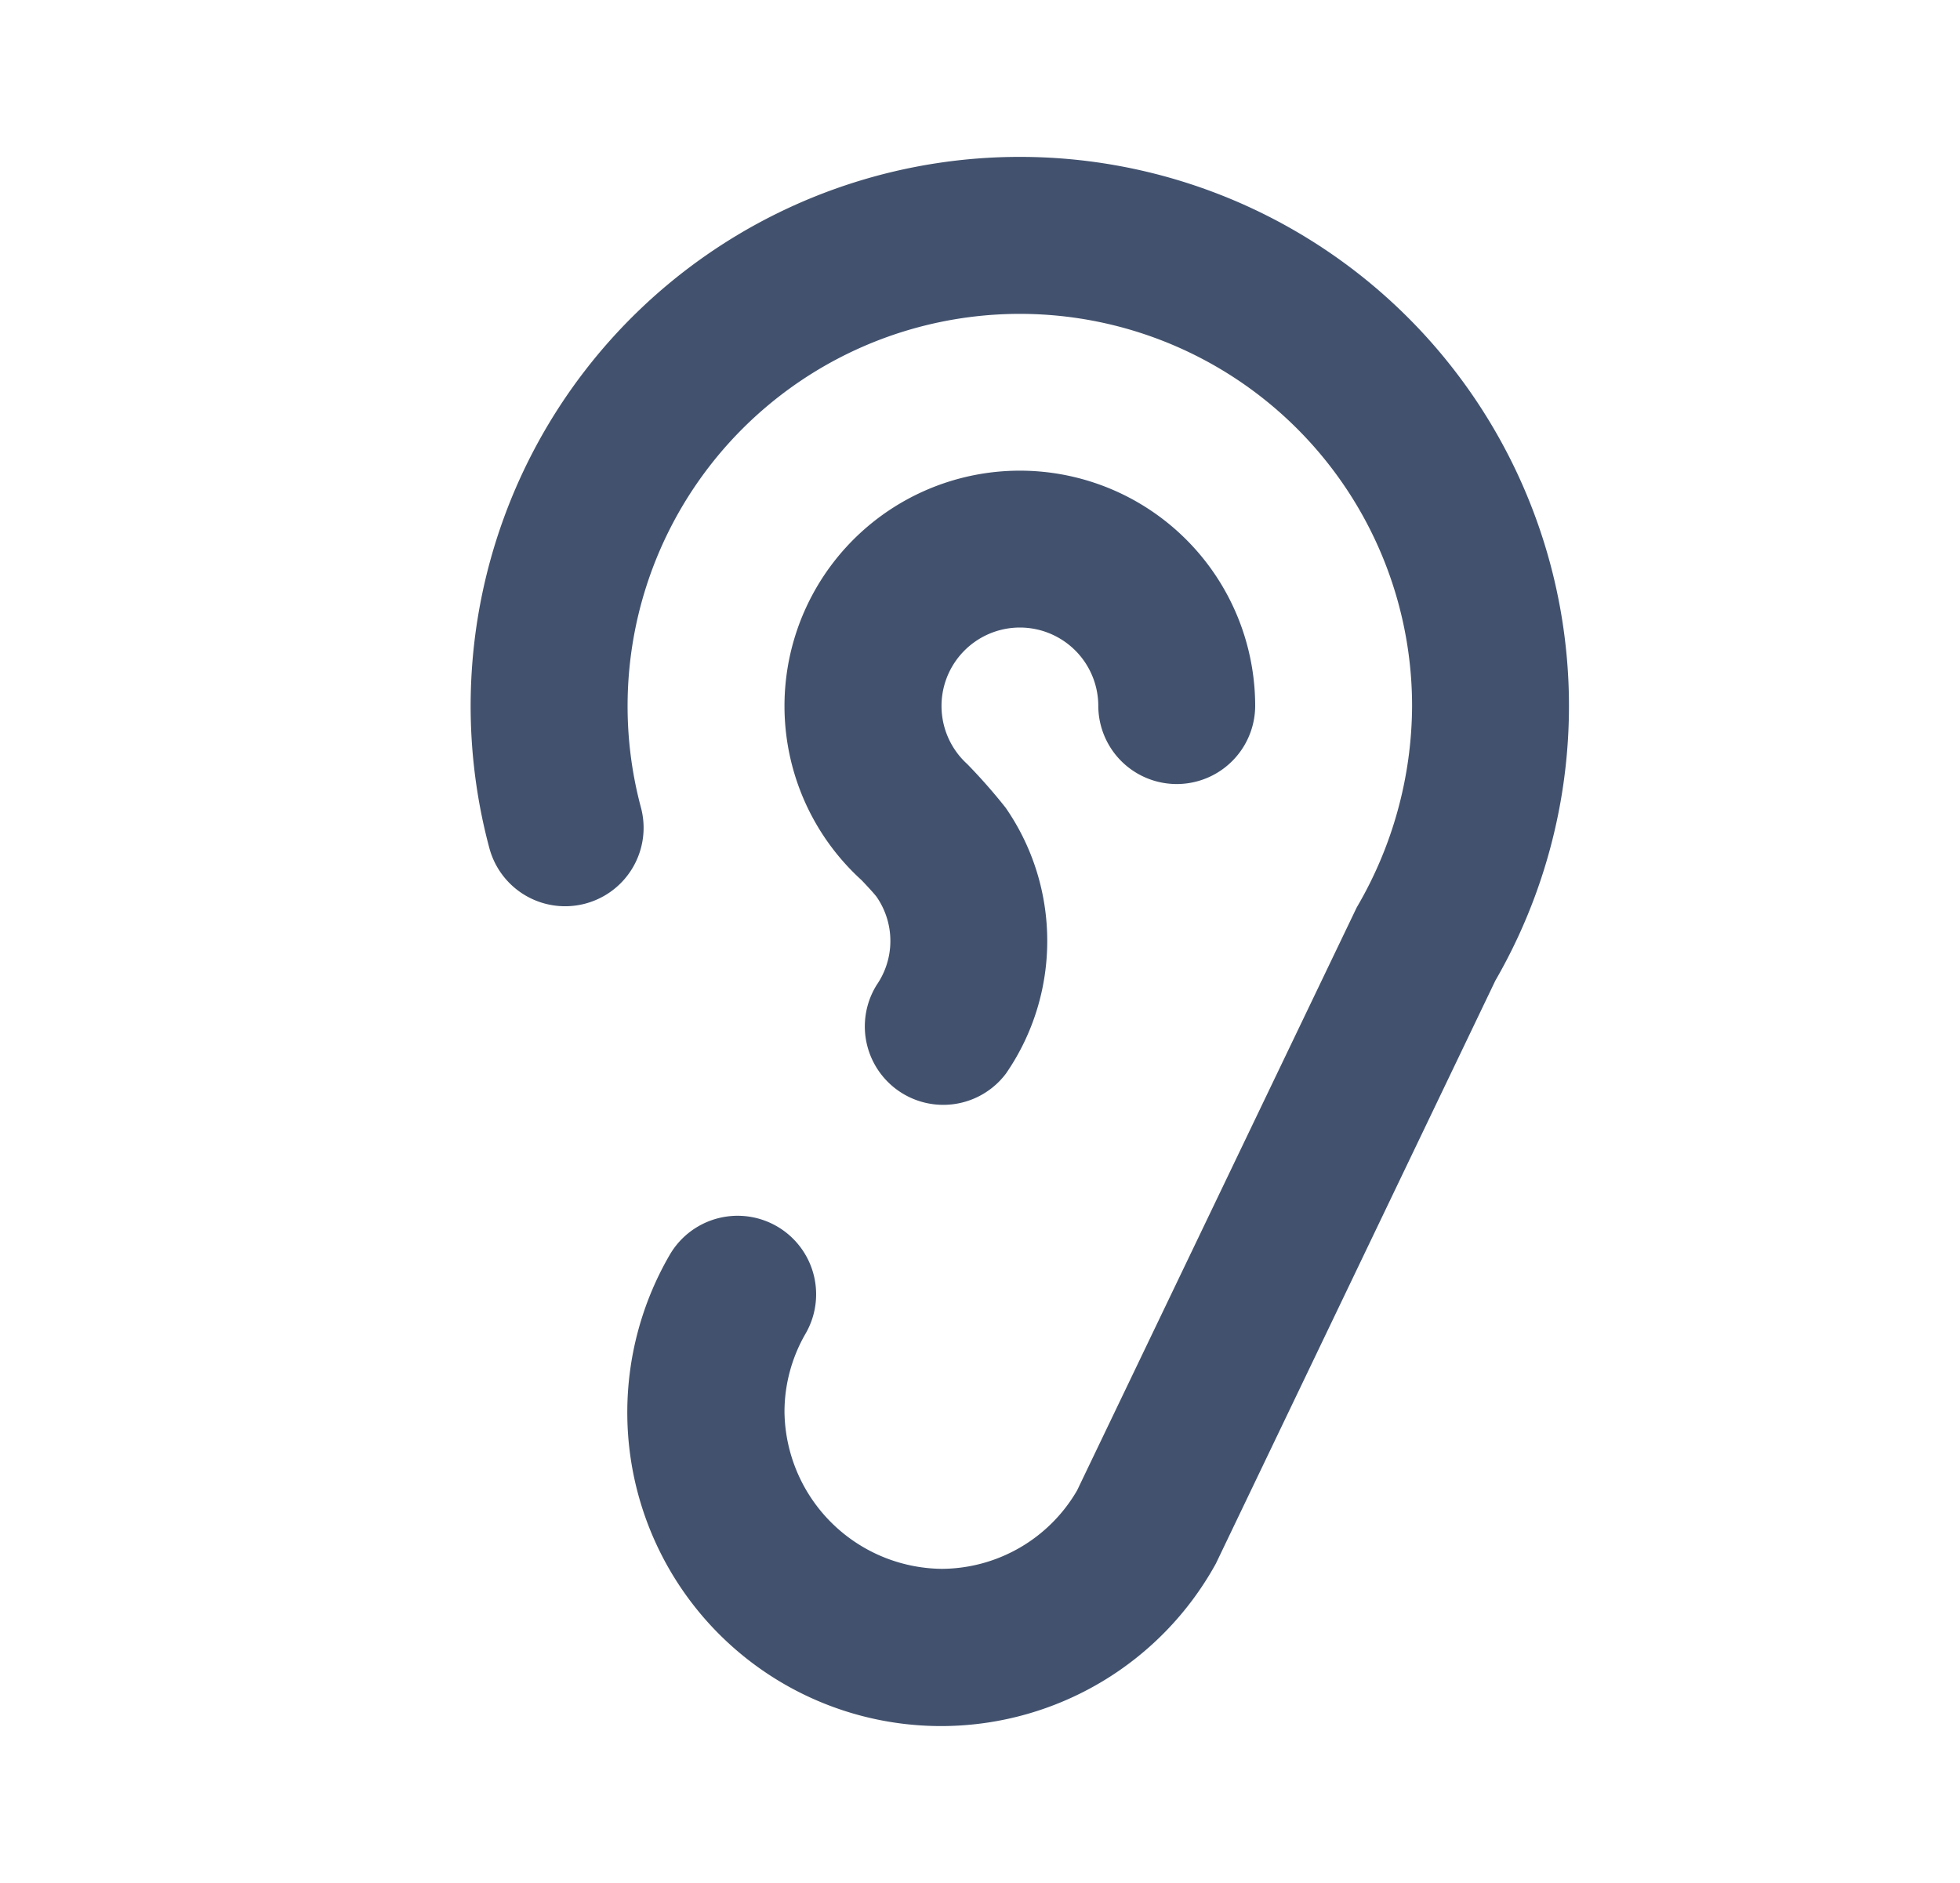 <?xml version="1.0" standalone="no"?><!DOCTYPE svg PUBLIC "-//W3C//DTD SVG 1.1//EN" "http://www.w3.org/Graphics/SVG/1.1/DTD/svg11.dtd"><svg t="1733730807038" class="icon" viewBox="0 0 1066 1024" version="1.1" xmlns="http://www.w3.org/2000/svg" p-id="4777" xmlns:xlink="http://www.w3.org/1999/xlink" width="208.203" height="200"><path d="M554.667 341.333a42.667 42.667 0 0 1 42.667 42.667 42.667 42.667 0 0 0 85.333 0 128 128 0 1 0-214.101 94.72c0.427 0.427 6.912 7.253 8.277 9.216a42.155 42.155 0 0 1 0 47.744 42.667 42.667 0 0 0 70.315 48.213c29.995-43.52 29.867-101.12-0.213-144.555a303.957 303.957 0 0 0-20.907-23.765A42.667 42.667 0 0 1 554.667 341.333h-0.043z m0-256a298.667 298.667 0 0 0-288.512 375.979 42.667 42.667 0 0 0 82.432-22.101A213.333 213.333 0 1 1 768 384a218.197 218.197 0 0 1-30.08 109.525L585.813 810.667A85.547 85.547 0 0 1 512 853.333a86.485 86.485 0 0 1-85.333-85.333c0-14.933 3.968-29.653 11.477-42.624a42.667 42.667 0 0 0-73.941-42.752 170.624 170.624 0 1 0 297.088 167.851l152.021-317.141A298.667 298.667 0 0 0 554.667 85.333z" fill="#42526E" p-id="4778"></path></svg>